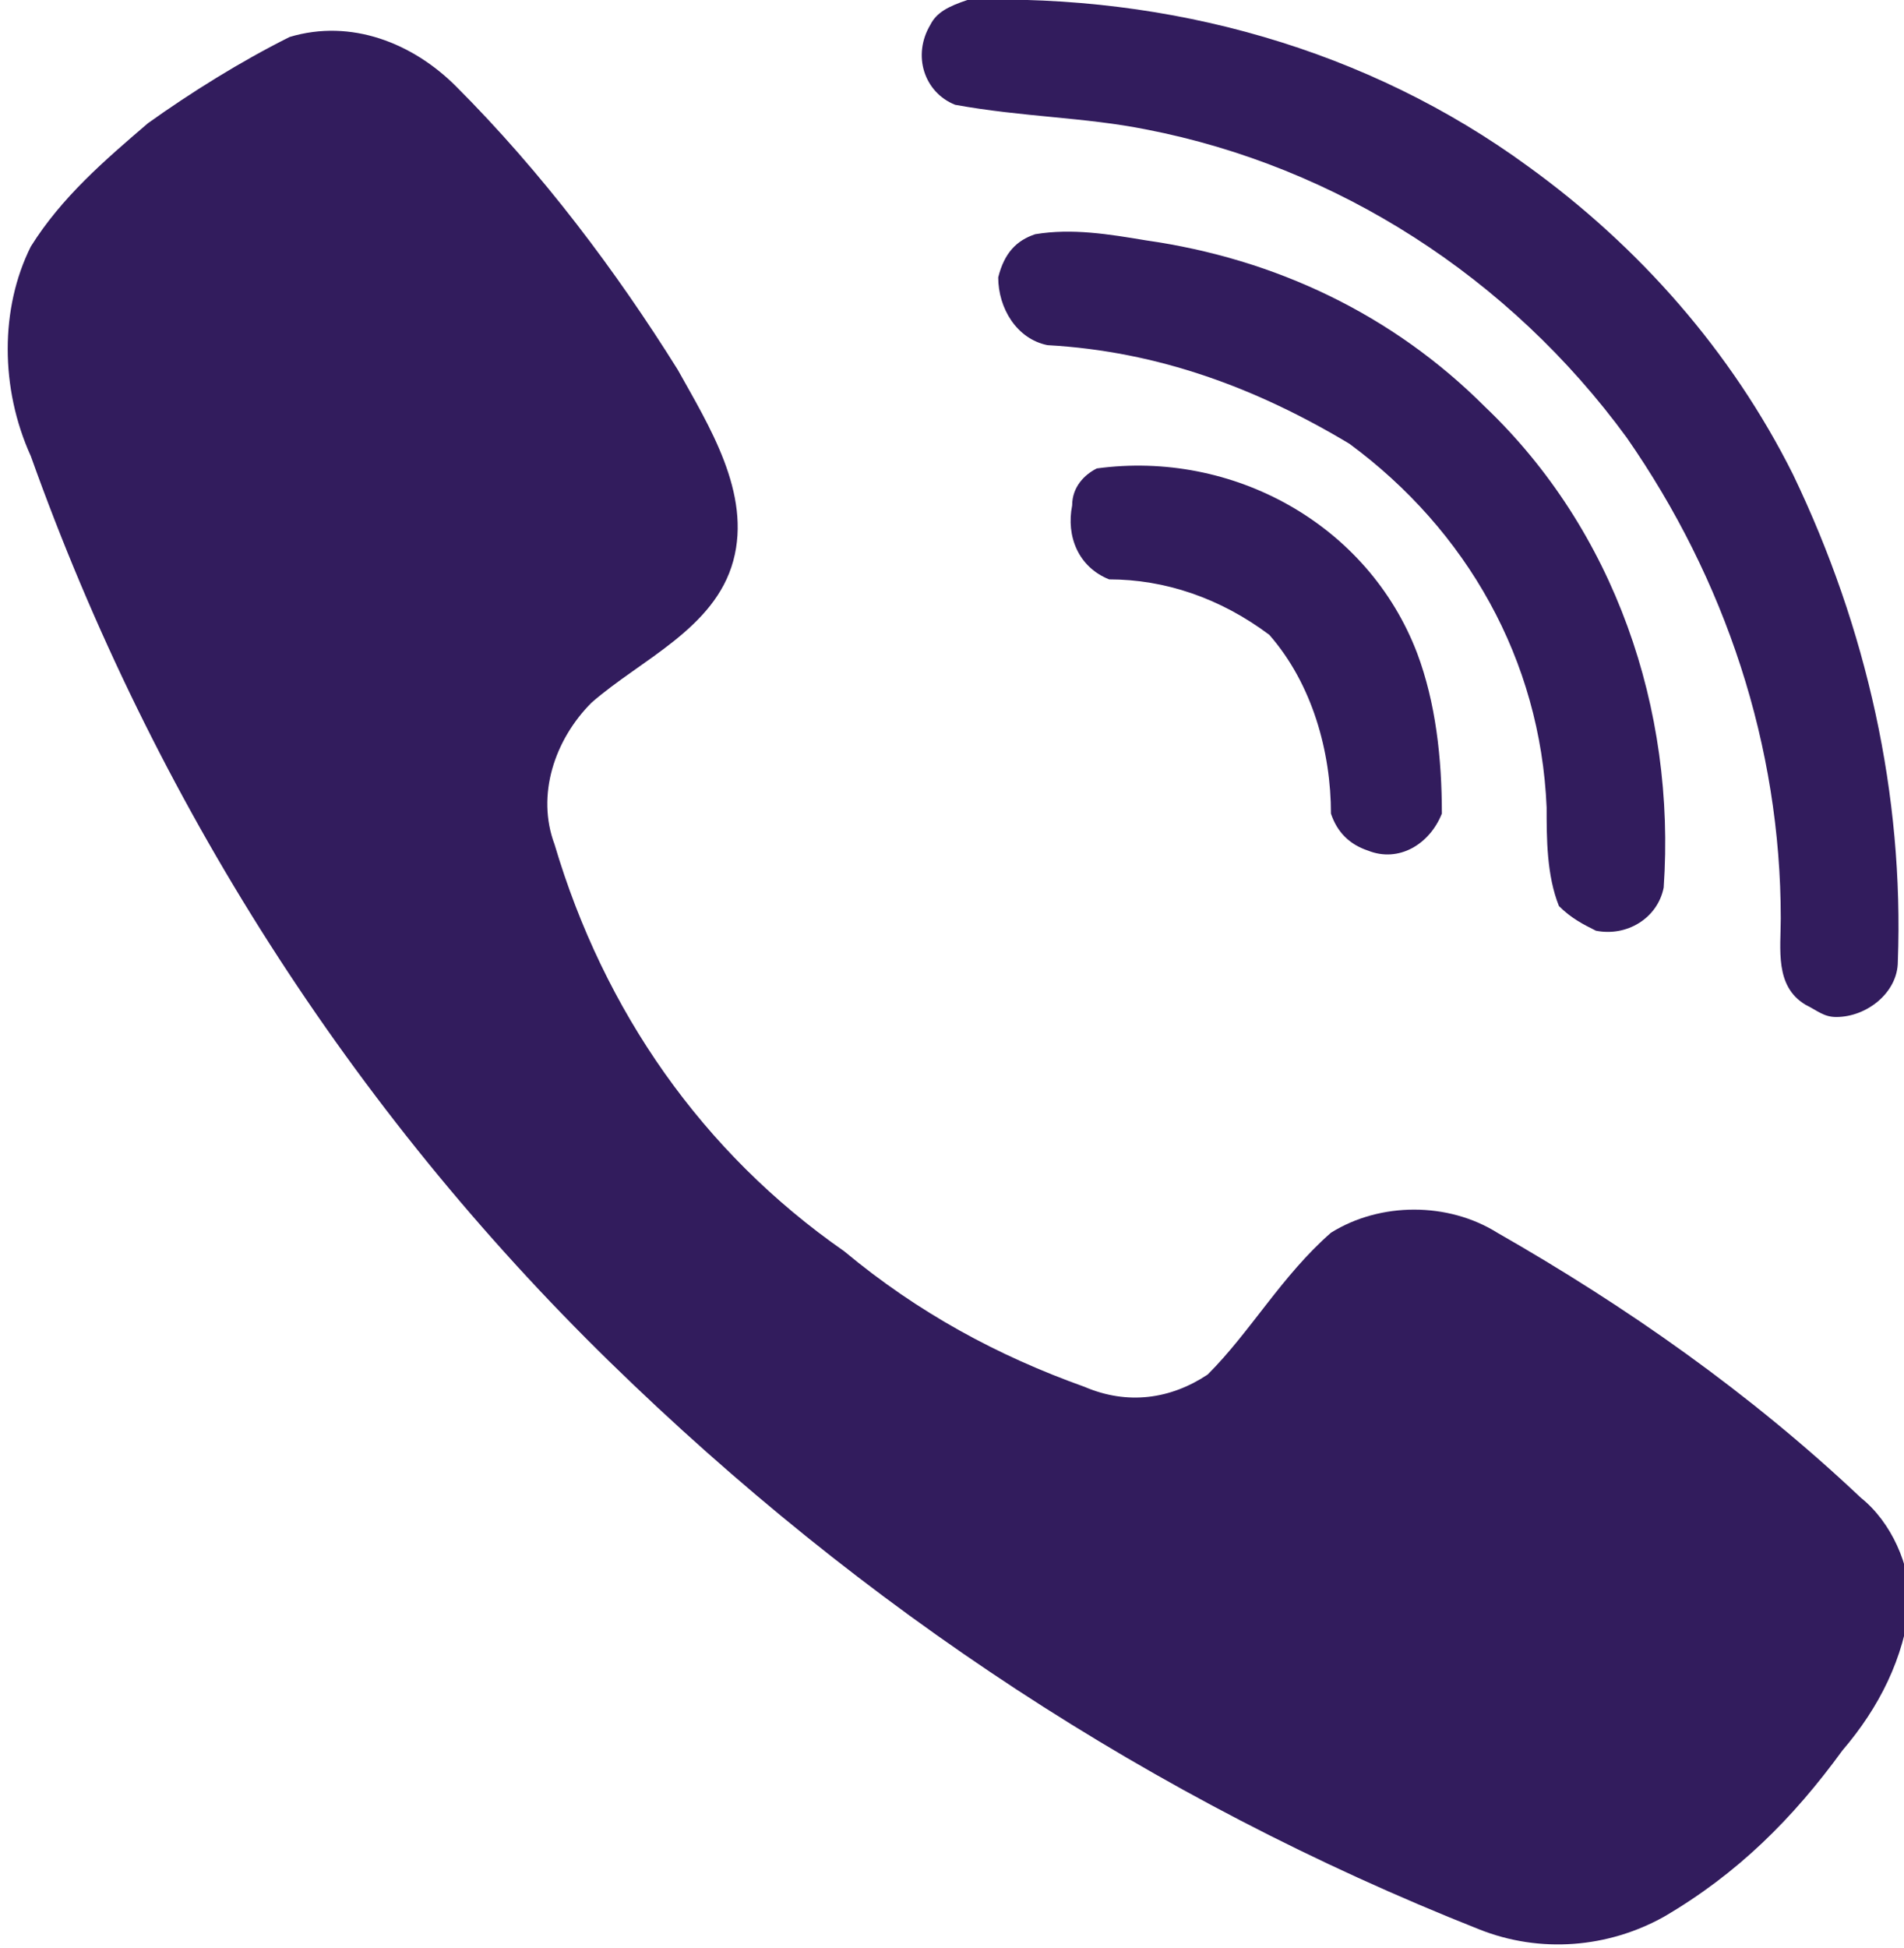 <?xml version="1.0" encoding="utf-8"?>
<!-- Generator: Adobe Illustrator 21.1.0, SVG Export Plug-In . SVG Version: 6.00 Build 0)  -->
<svg version="1.1" id="Layer_1" xmlns="http://www.w3.org/2000/svg" xmlns:xlink="http://www.w3.org/1999/xlink" x="0px" y="0px"
	 viewBox="0 0 30.9 31.6" style="enable-background:new 0 0 30.9 31.6;" xml:space="preserve">
<style type="text/css">
	.st0{fill:#321C5D;}
</style>
<title>Asset 1</title>
<path id="Layer_2" class="st0" d="M15.7,0c3.3-0.1,6.5,0.8,9.1,2.7c1.8,1.3,3.3,3,4.3,5c1.2,2.5,1.8,5.2,1.7,7.9
	c0,0.5-0.5,0.9-1,0.9c-0.2,0-0.3-0.1-0.5-0.2c-0.5-0.3-0.4-0.9-0.4-1.4c0-2.8-0.9-5.5-2.5-7.8c-1.9-2.6-4.7-4.4-7.8-5
	c-1-0.2-2-0.2-3.1-0.4c-0.5-0.2-0.7-0.8-0.4-1.3C15.2,0.2,15.4,0.1,15.7,0z M4.7,0.6c1-0.3,2,0.1,2.7,0.8C8.8,2.8,10,4.4,11,6
	c0.5,0.9,1.2,2,0.9,3.1s-1.5,1.6-2.3,2.3C9,12,8.7,12.9,9,13.7c0.8,2.7,2.4,5,4.7,6.6c1.2,1,2.5,1.7,3.9,2.2c0.7,0.3,1.4,0.2,2-0.2
	c0.7-0.7,1.2-1.6,2-2.3c0.8-0.5,1.9-0.5,2.7,0c2.1,1.2,4.1,2.6,5.9,4.3c0.5,0.4,0.8,1.1,0.8,1.7c-0.1,0.9-0.5,1.7-1.1,2.4
	c-0.8,1.1-1.7,2-2.9,2.7c-0.9,0.5-2,0.6-3,0.2c-5.3-2.1-10-5.2-14.1-9.2c-4.2-4.1-7.4-9.1-9.4-14.7c-0.5-1.1-0.5-2.4,0-3.4
	c0.5-0.8,1.2-1.4,1.9-2C3.1,1.5,3.9,1,4.7,0.6z M16.8,3.8c0.6-0.1,1.2,0,1.8,0.1c2.1,0.3,4,1.2,5.5,2.7c2.1,2,3.1,4.9,2.9,7.8
	c-0.1,0.5-0.6,0.8-1.1,0.7c-0.2-0.1-0.4-0.2-0.6-0.4c-0.2-0.5-0.2-1.1-0.2-1.6c-0.1-2.4-1.3-4.5-3.2-5.9c-1.5-0.9-3.1-1.5-4.9-1.6
	c-0.5-0.1-0.8-0.6-0.8-1.1C16.3,4.1,16.5,3.9,16.8,3.8z M17.8,7.6c2.2-0.3,4.4,0.9,5.2,3c0.3,0.8,0.4,1.7,0.4,2.6
	c-0.2,0.5-0.7,0.8-1.2,0.6c-0.3-0.1-0.5-0.3-0.6-0.6c0-1-0.3-2.1-1-2.9c-0.8-0.6-1.7-0.9-2.6-0.9c-0.5-0.2-0.7-0.7-0.6-1.2
	C17.4,7.9,17.6,7.7,17.8,7.6L17.8,7.6z"/>
</svg>
